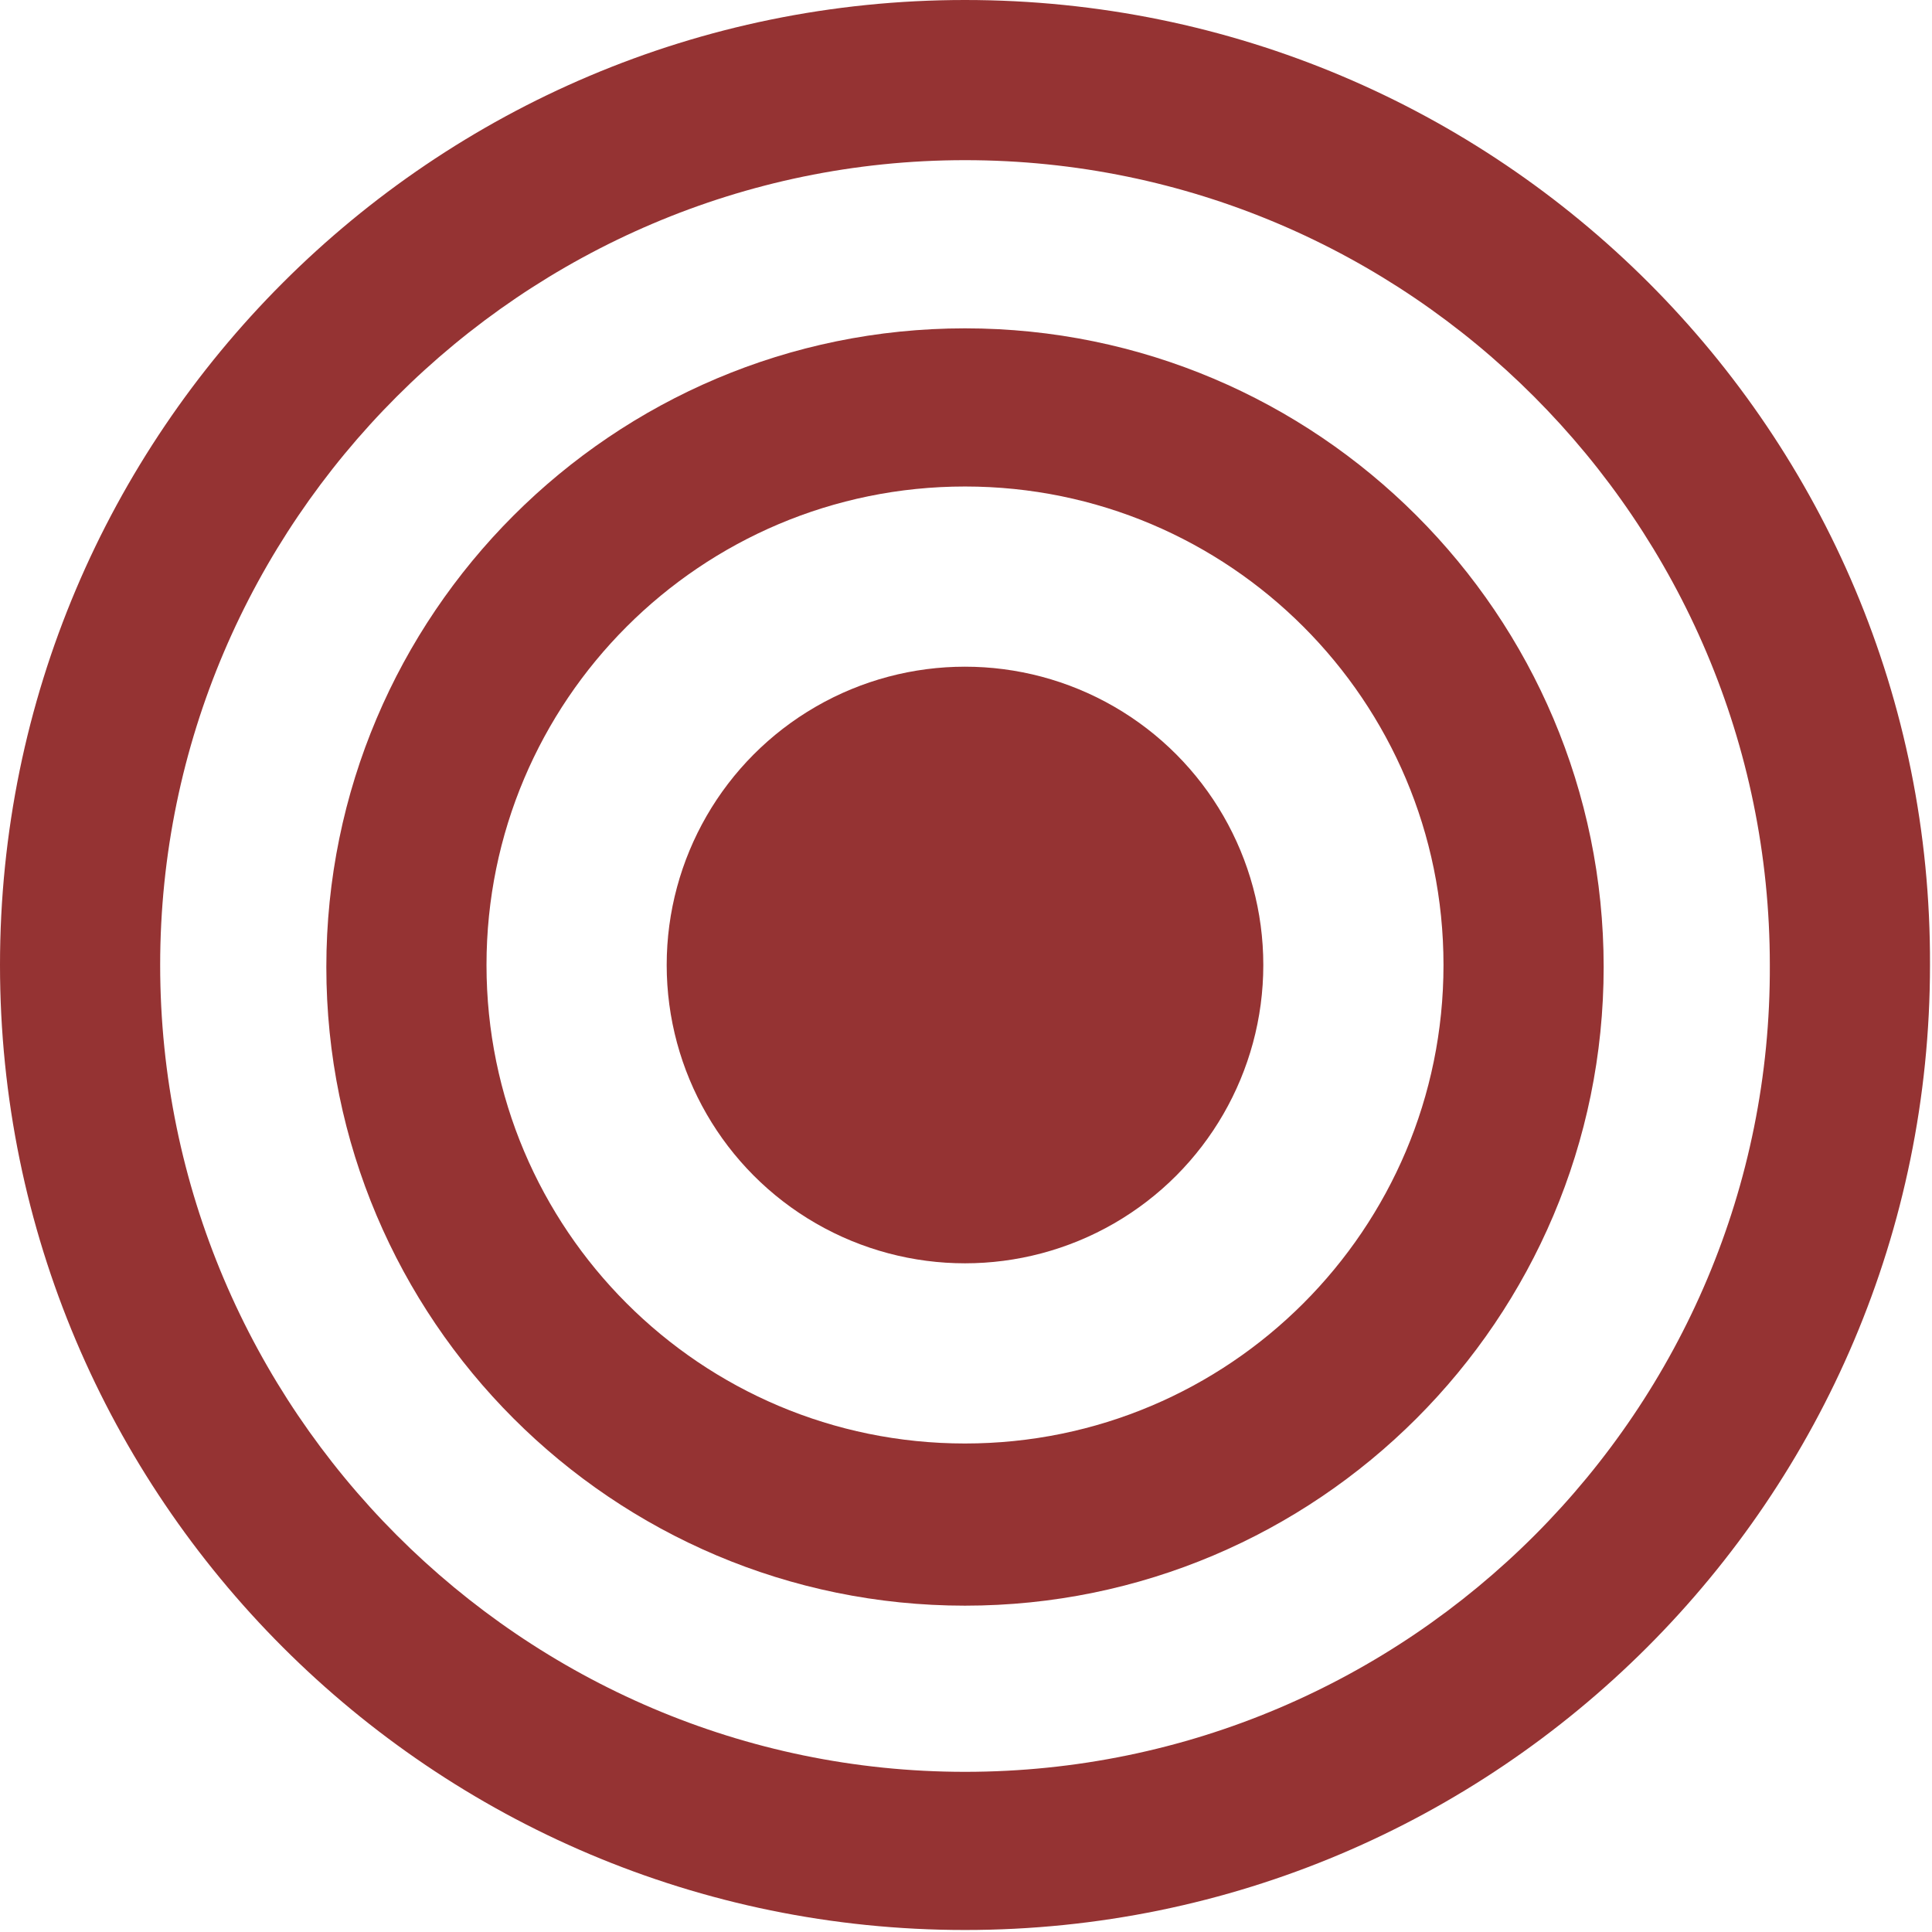 <?xml version="1.0" encoding="utf-8"?>
<!-- Generator: Adobe Illustrator 24.1.1, SVG Export Plug-In . SVG Version: 6.00 Build 0)  -->
<svg version="1.1" id="Capa_1" xmlns="http://www.w3.org/2000/svg" xmlns:xlink="http://www.w3.org/1999/xlink" x="0px" y="0px"
	 viewBox="0 0 96.5 96.5" style="enable-background:new 0 0 96.5 96.5;" xml:space="preserve">
<style type="text/css">
	.st0{fill:#953333;}
</style>
<g>
	<g>
		<path class="st0" d="M48.2,0C21.6,0,0,21.6,0,48.2s21.6,48.2,48.2,48.2s48.2-21.6,48.2-48.2C96.5,21.6,74.9,0,48.2,0z M48.2,88.5
			C26.1,88.5,8,70.4,8,48.2C8,26.1,26.1,8,48.2,8c22.2,0,40.2,18.1,40.2,40.2C88.5,70.4,70.4,88.5,48.2,88.5z"/>
		<path class="st0" d="M48.2,16.4c-17.6,0-31.9,14.3-31.9,31.9s14.3,31.9,31.9,31.9s31.9-14.3,31.9-31.9S65.8,16.4,48.2,16.4z
			 M48.2,72.1c-13.2,0-23.9-10.7-23.9-23.9s10.7-23.9,23.9-23.9s23.9,10.7,23.9,23.9S61.4,72.1,48.2,72.1z"/>
		<circle class="st0" cx="48.2" cy="48.2" r="14.9"/>
	</g>
</g>
</svg>
